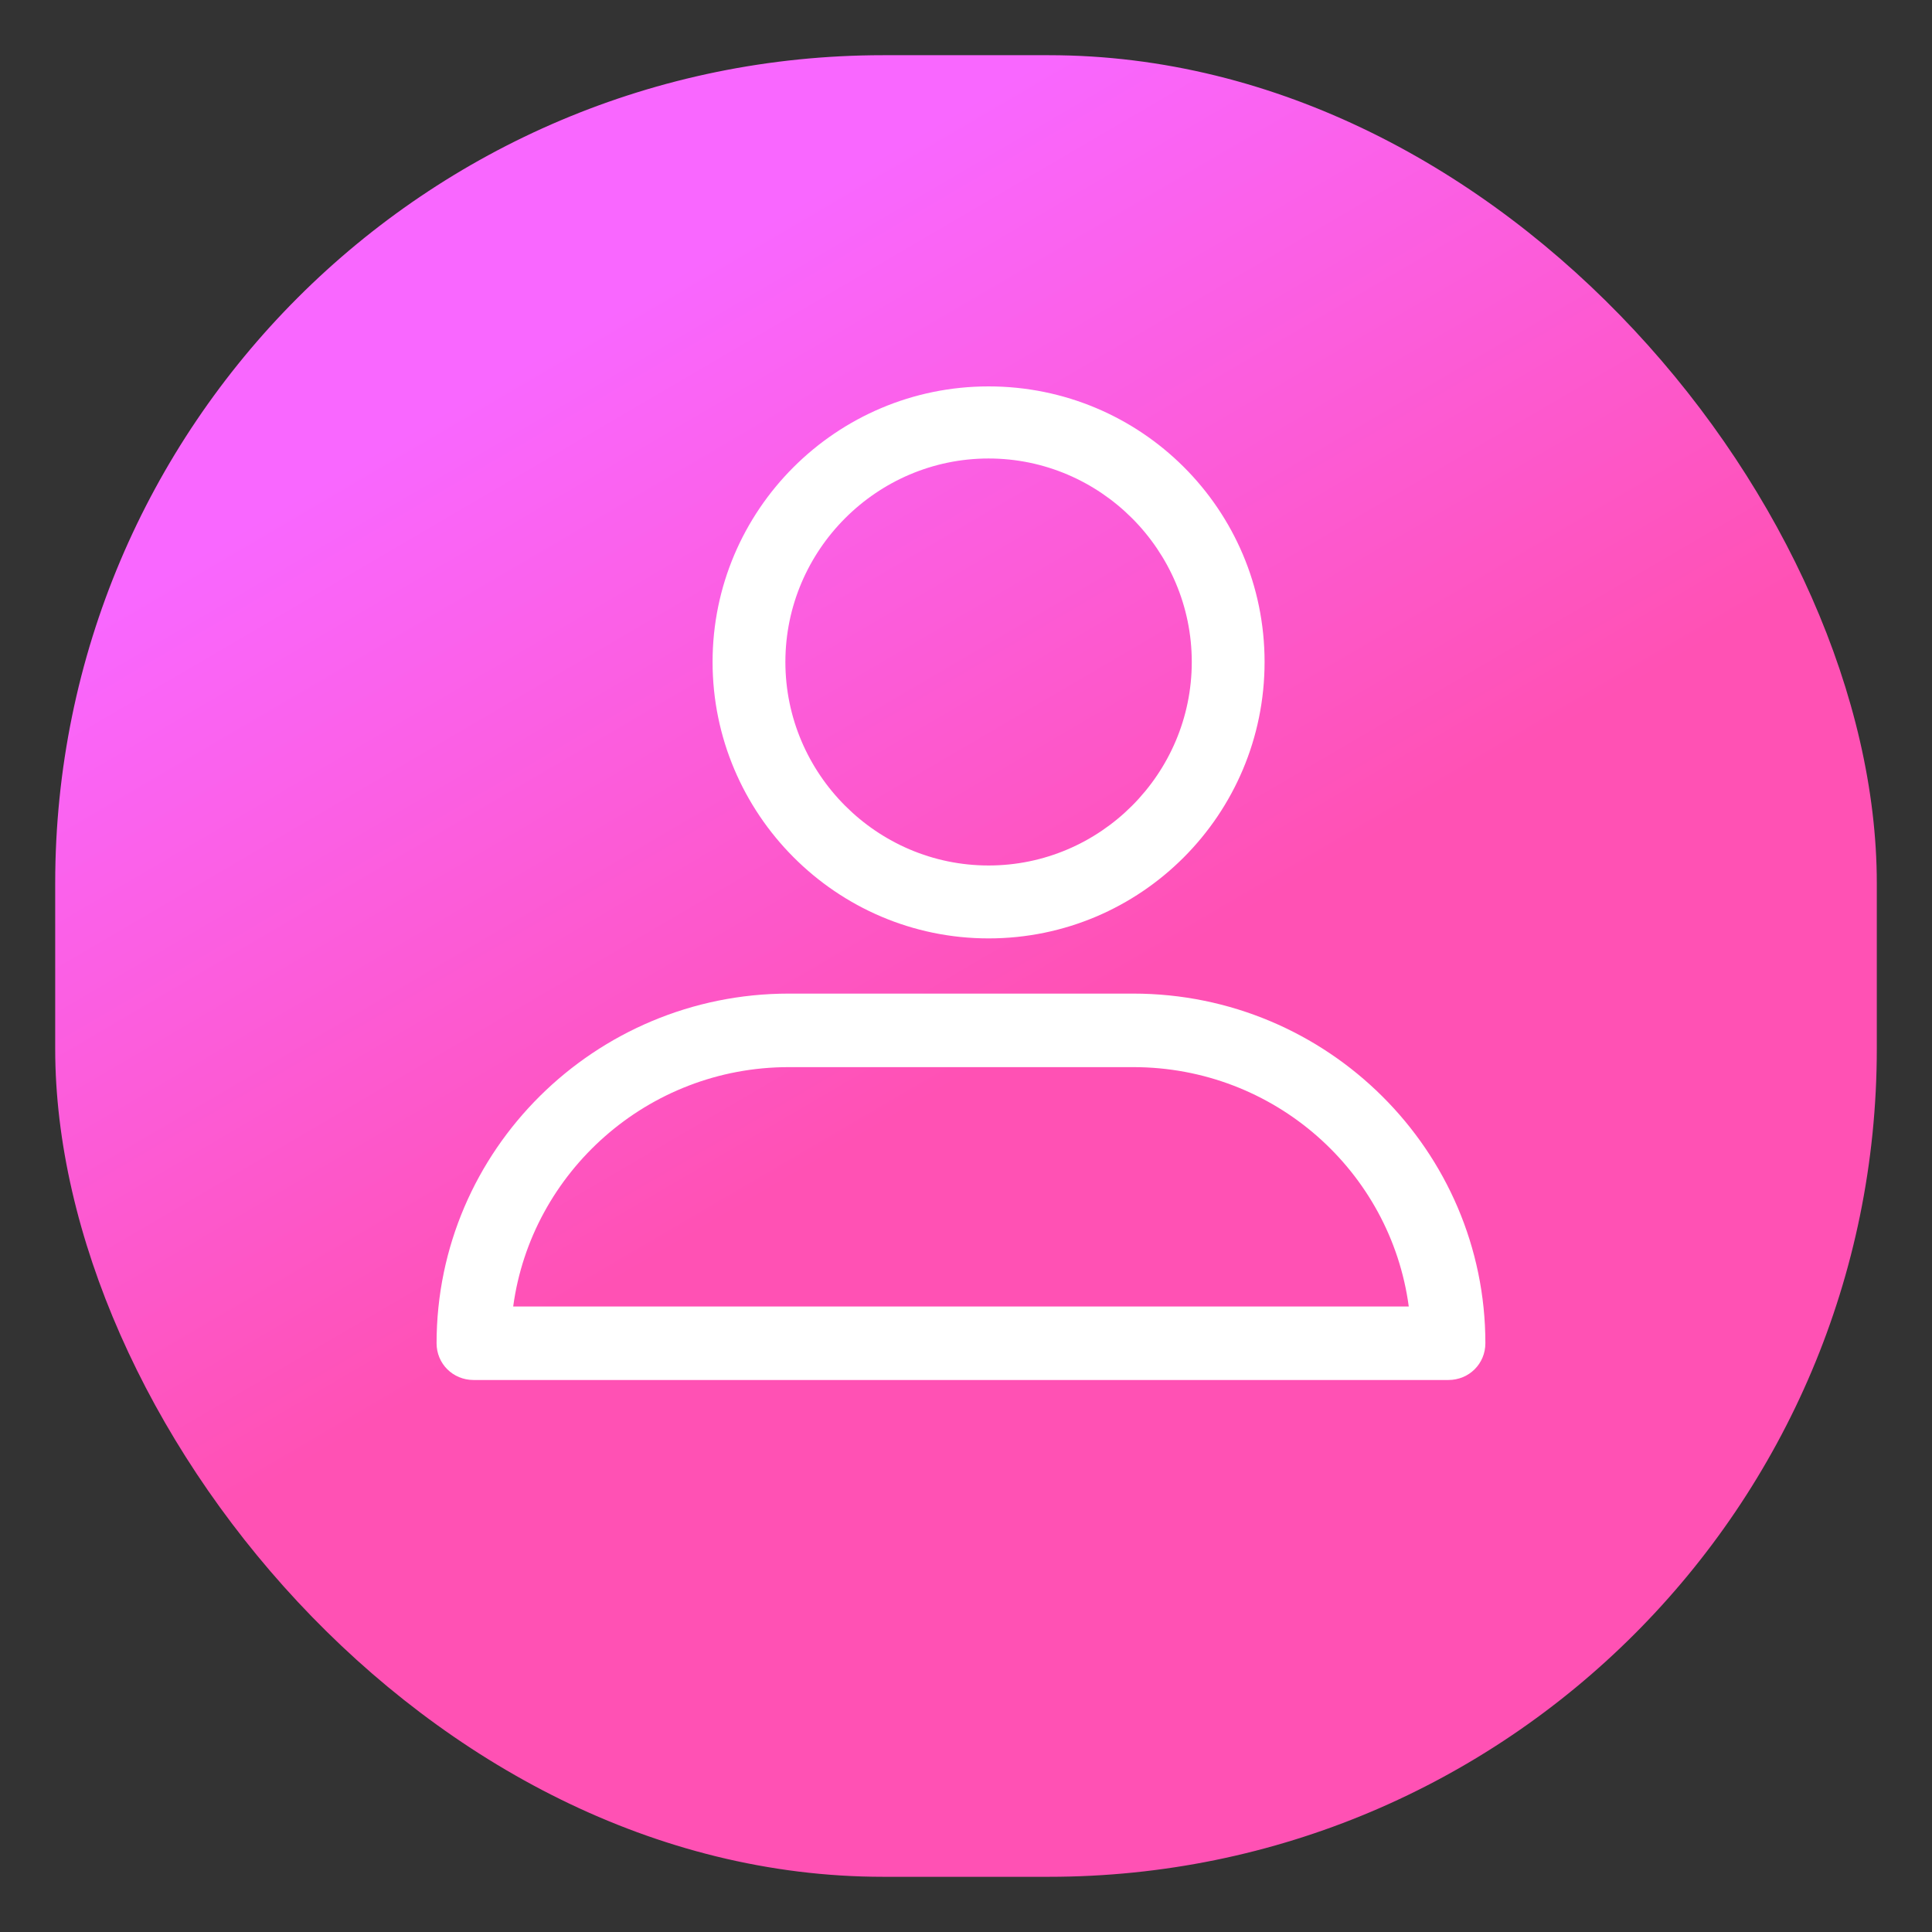 <?xml version="1.0" encoding="UTF-8"?>
<svg width="35px" height="35px" viewBox="0 0 35 35" version="1.1" xmlns="http://www.w3.org/2000/svg" xmlns:xlink="http://www.w3.org/1999/xlink">
    <rect x="0" y="0" width="35" height="35" fill="#333333" stroke="none"/>
    <!-- Generator: Sketch 58 (84663) - https://sketch.com -->
    <title>no. of employees</title>
    <desc>Created with Sketch.</desc>
    <defs>
        <linearGradient x1="26.483%" y1="16.058%" x2="50%" y2="56.215%" id="linearGradient-1">
            <stop stop-color="#F967FF" offset="0%"></stop>
            <stop stop-color="#FF51B4" offset="100%"></stop>
        </linearGradient>
    </defs>
    <g id="no.-of-employees" stroke="none" stroke-width="1" fill="none" fill-rule="evenodd">
        <g id="Group-22" transform="translate(1, 1)">
            <g id="Group-3" fill="url(#linearGradient-1)">
                <rect id="Rectangle" x="0" y="0" width="33" height="33" rx="15"></rect>
            </g>
            <g id="profile" transform="translate(6, 6)" fill="#FFFFFF" fill-rule="nonzero">
                <path d="M10.909,10 C13.67,10 15.909,7.757 15.909,4.992 C15.909,2.227 13.67,0 10.909,0 C8.148,0 5.909,2.243 5.909,4.992 C5.909,7.742 8.148,10 10.909,10 Z M10.909,1.306 C12.934,1.306 14.59,2.965 14.59,4.992 C14.59,7.02 12.934,8.679 10.909,8.679 C8.885,8.679 7.228,7.02 7.228,4.992 C7.228,2.965 8.885,1.306 10.909,1.306 Z" id="Shape"></path>
                <path d="M1.58,18 L19.238,18 C19.613,18 19.909,17.706 19.909,17.334 C19.909,13.85 17.054,11 13.529,11 L7.289,11 C3.779,11 0.909,13.834 0.909,17.334 C0.909,17.706 1.205,18 1.58,18 Z M7.289,12.332 L13.529,12.332 C16.087,12.332 18.193,14.221 18.521,16.668 L2.297,16.668 C2.625,14.237 4.731,12.332 7.289,12.332 Z" id="Shape"></path>
            </g>
        </g>
    </g>
</svg>